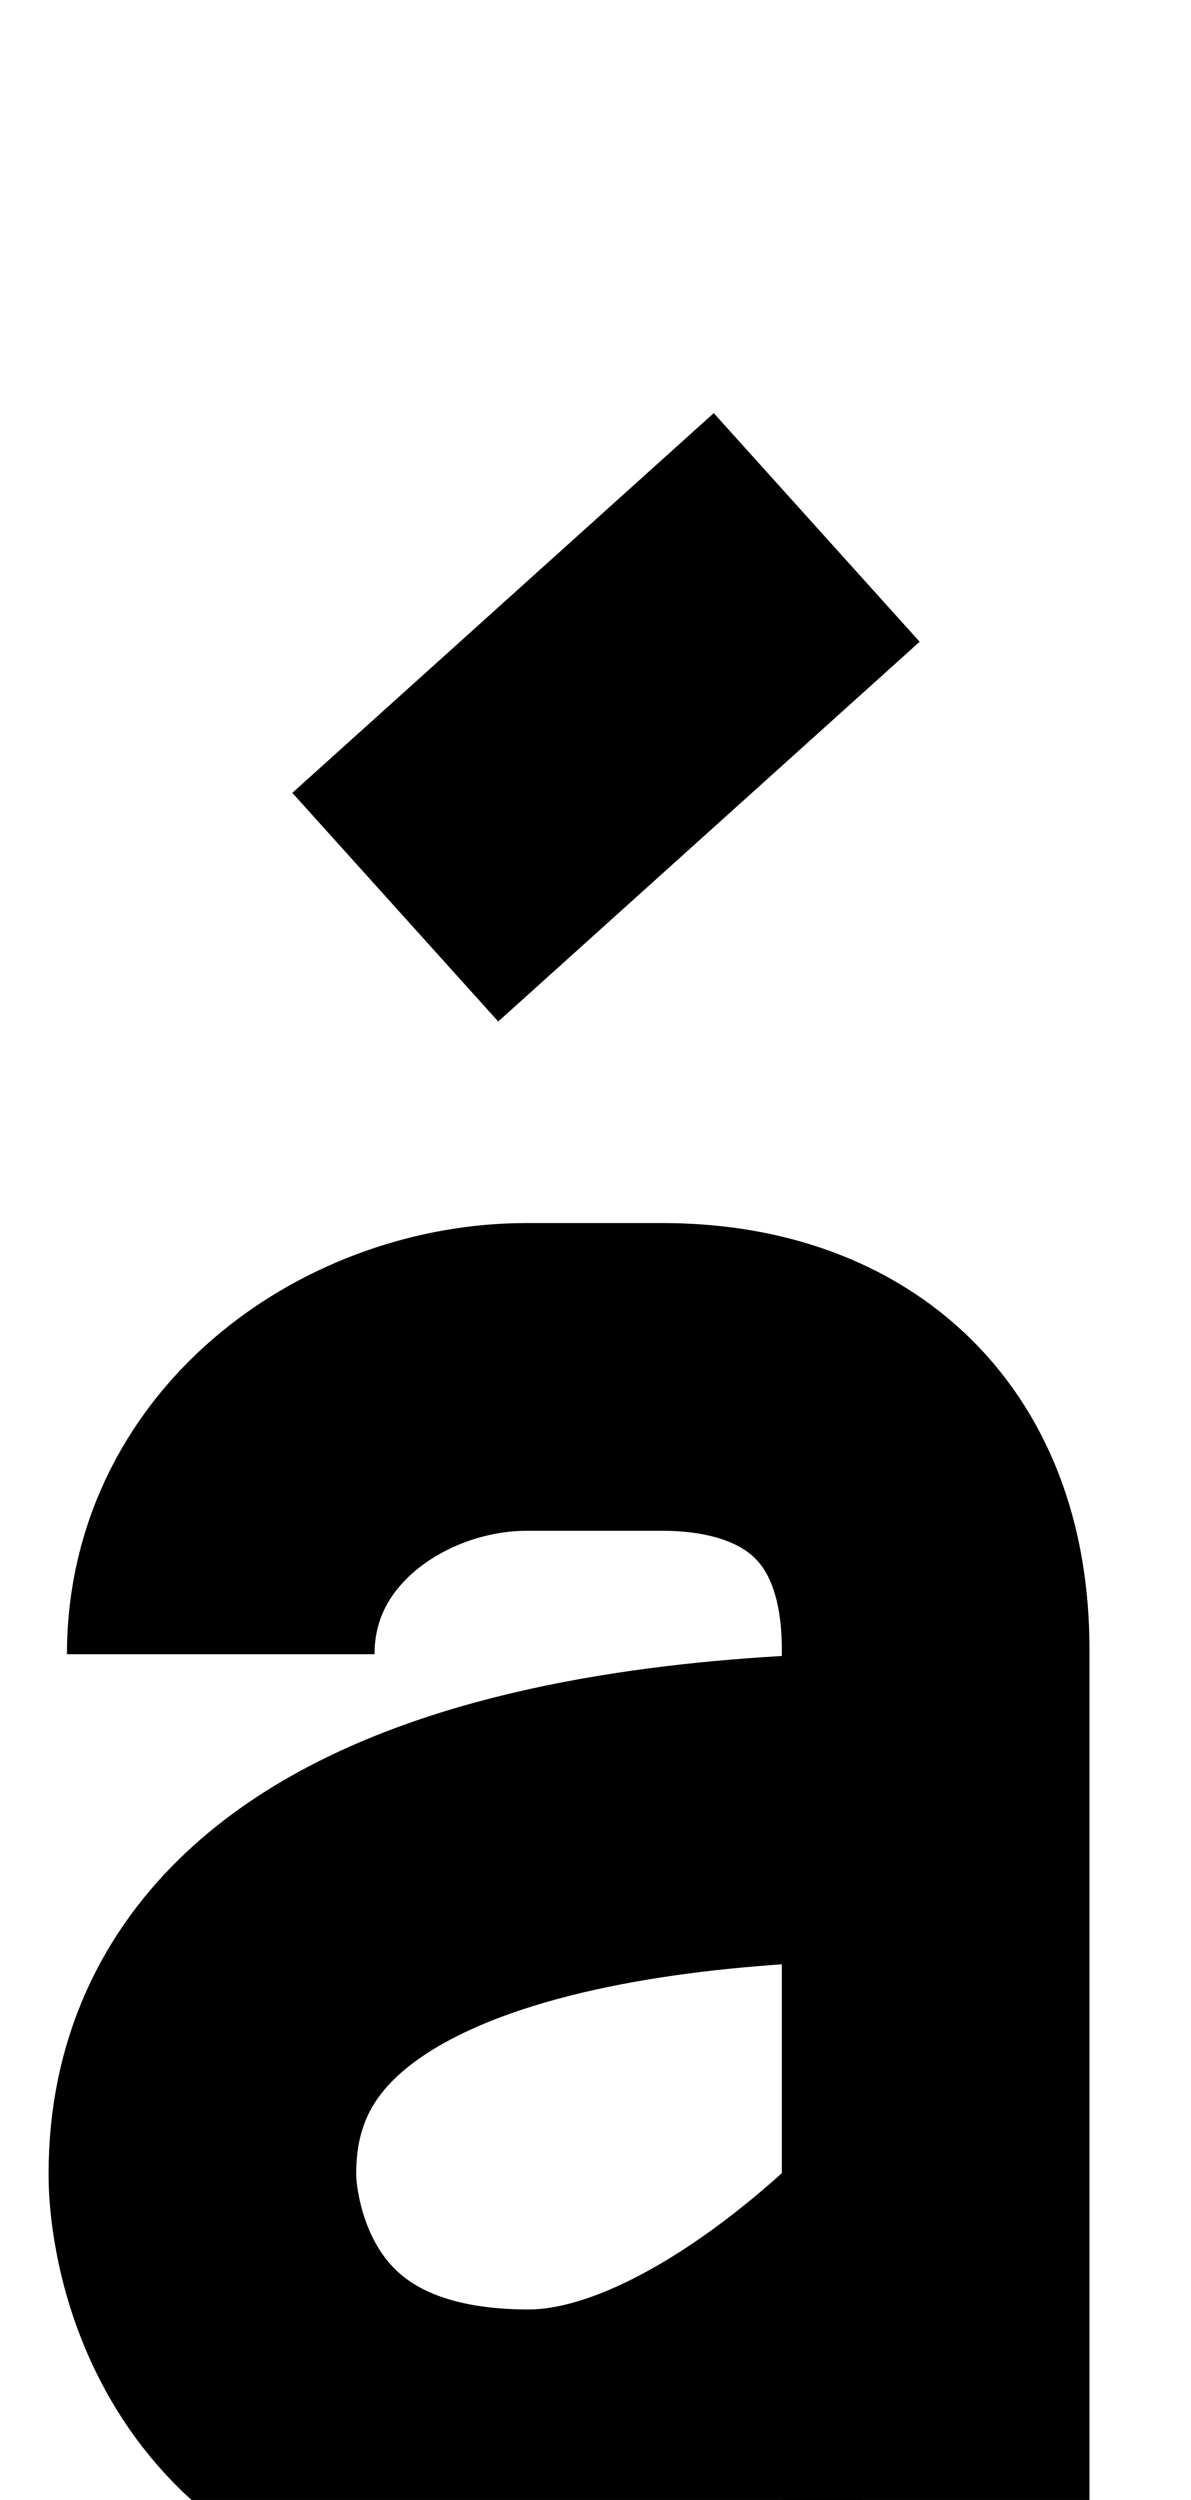 <!--?xml version="1.0" encoding="UTF-8" standalone="no"?-->
<svg xmlns:dc="http://purl.org/dc/elements/1.1/" xmlns:cc="http://creativecommons.org/ns#" xmlns:rdf="http://www.w3.org/1999/02/22-rdf-syntax-ns#" xmlns:svg="http://www.w3.org/2000/svg" xmlns="http://www.w3.org/2000/svg" xmlns:sodipodi="http://sodipodi.sourceforge.net/DTD/sodipodi-0.dtd" xmlns:inkscape="http://www.inkscape.org/namespaces/inkscape" version="1.1" viewBox="0 -288 976 2048" id="svg6" sodipodi:docname="aacute.svg" width="976" height="2048" inkscape:version="0.92.1 r">
  <defs id="defs10"></defs>
  <sodipodi:namedview pagecolor="#ffffff" bordercolor="#666666" borderopacity="1" objecttolerance="10" gridtolerance="10" guidetolerance="10" inkscape:pageopacity="0" inkscape:pageshadow="2" inkscape:window-width="2558" inkscape:window-height="1402" id="namedview8" showgrid="false" inkscape:zoom="0.39326649" inkscape:cx="558.55138" inkscape:cy="356.92373" inkscape:window-x="0" inkscape:window-y="18" inkscape:window-maximized="0" inkscape:current-layer="layer4" inkscape:measure-start="511.828,854.564" inkscape:measure-end="511.828,957.32"></sodipodi:namedview>
  <g inkscape:groupmode="layer" id="layer4" inkscape:label="trace 3">
    
    <path style="fill: none; fill-rule: evenodd; stroke: rgb(0, 0, 0); stroke-width: 252.1; stroke-linecap: butt; stroke-linejoin: miter; stroke-miterlimit: 4; stroke-dasharray: none; stroke-opacity: 1;" d="M 323.926,455.182 669.264,144.082" id="path5200-6" inkscape:connector-curvature="0" sodipodi:nodetypes="cc" class="ext"></path>
    <path sodipodi:nodetypes="ccccc" inkscape:connector-curvature="0" id="path5546-0-3-9-3" d="M 180.896,1067.156 C 180.896,927.026 310.319,840 431.455,840 h 111.36 c 129.913,0 223.93,72.931 223.93,223.119 V 1760" style="display: inline; fill: none; fill-rule: evenodd; stroke: rgb(0, 0, 0); stroke-width: 252.1; stroke-linecap: butt; stroke-linejoin: round; stroke-miterlimit: 4; stroke-dasharray: none; stroke-opacity: 1;" class="ext"></path>
    
    <path sodipodi:nodetypes="ccssc" inkscape:connector-curvature="0" id="path5578-1-7-7-2" d="m 768.543,1191.361 c -152.824,0 -602.679,7.623 -602.679,301.246 0,0 -0.065,2.623 0.121,7.314 1.572,39.628 25.063,230.079 267.216,230.079 164.614,0 333.395,-184.483 333.395,-184.483" style="display: inline; fill: none; fill-rule: evenodd; stroke: rgb(0, 0, 0); stroke-width: 252.1; stroke-linecap: butt; stroke-linejoin: round; stroke-miterlimit: 4; stroke-dasharray: none; stroke-opacity: 1;" class="ext"></path>
    
  </g>
</svg>
